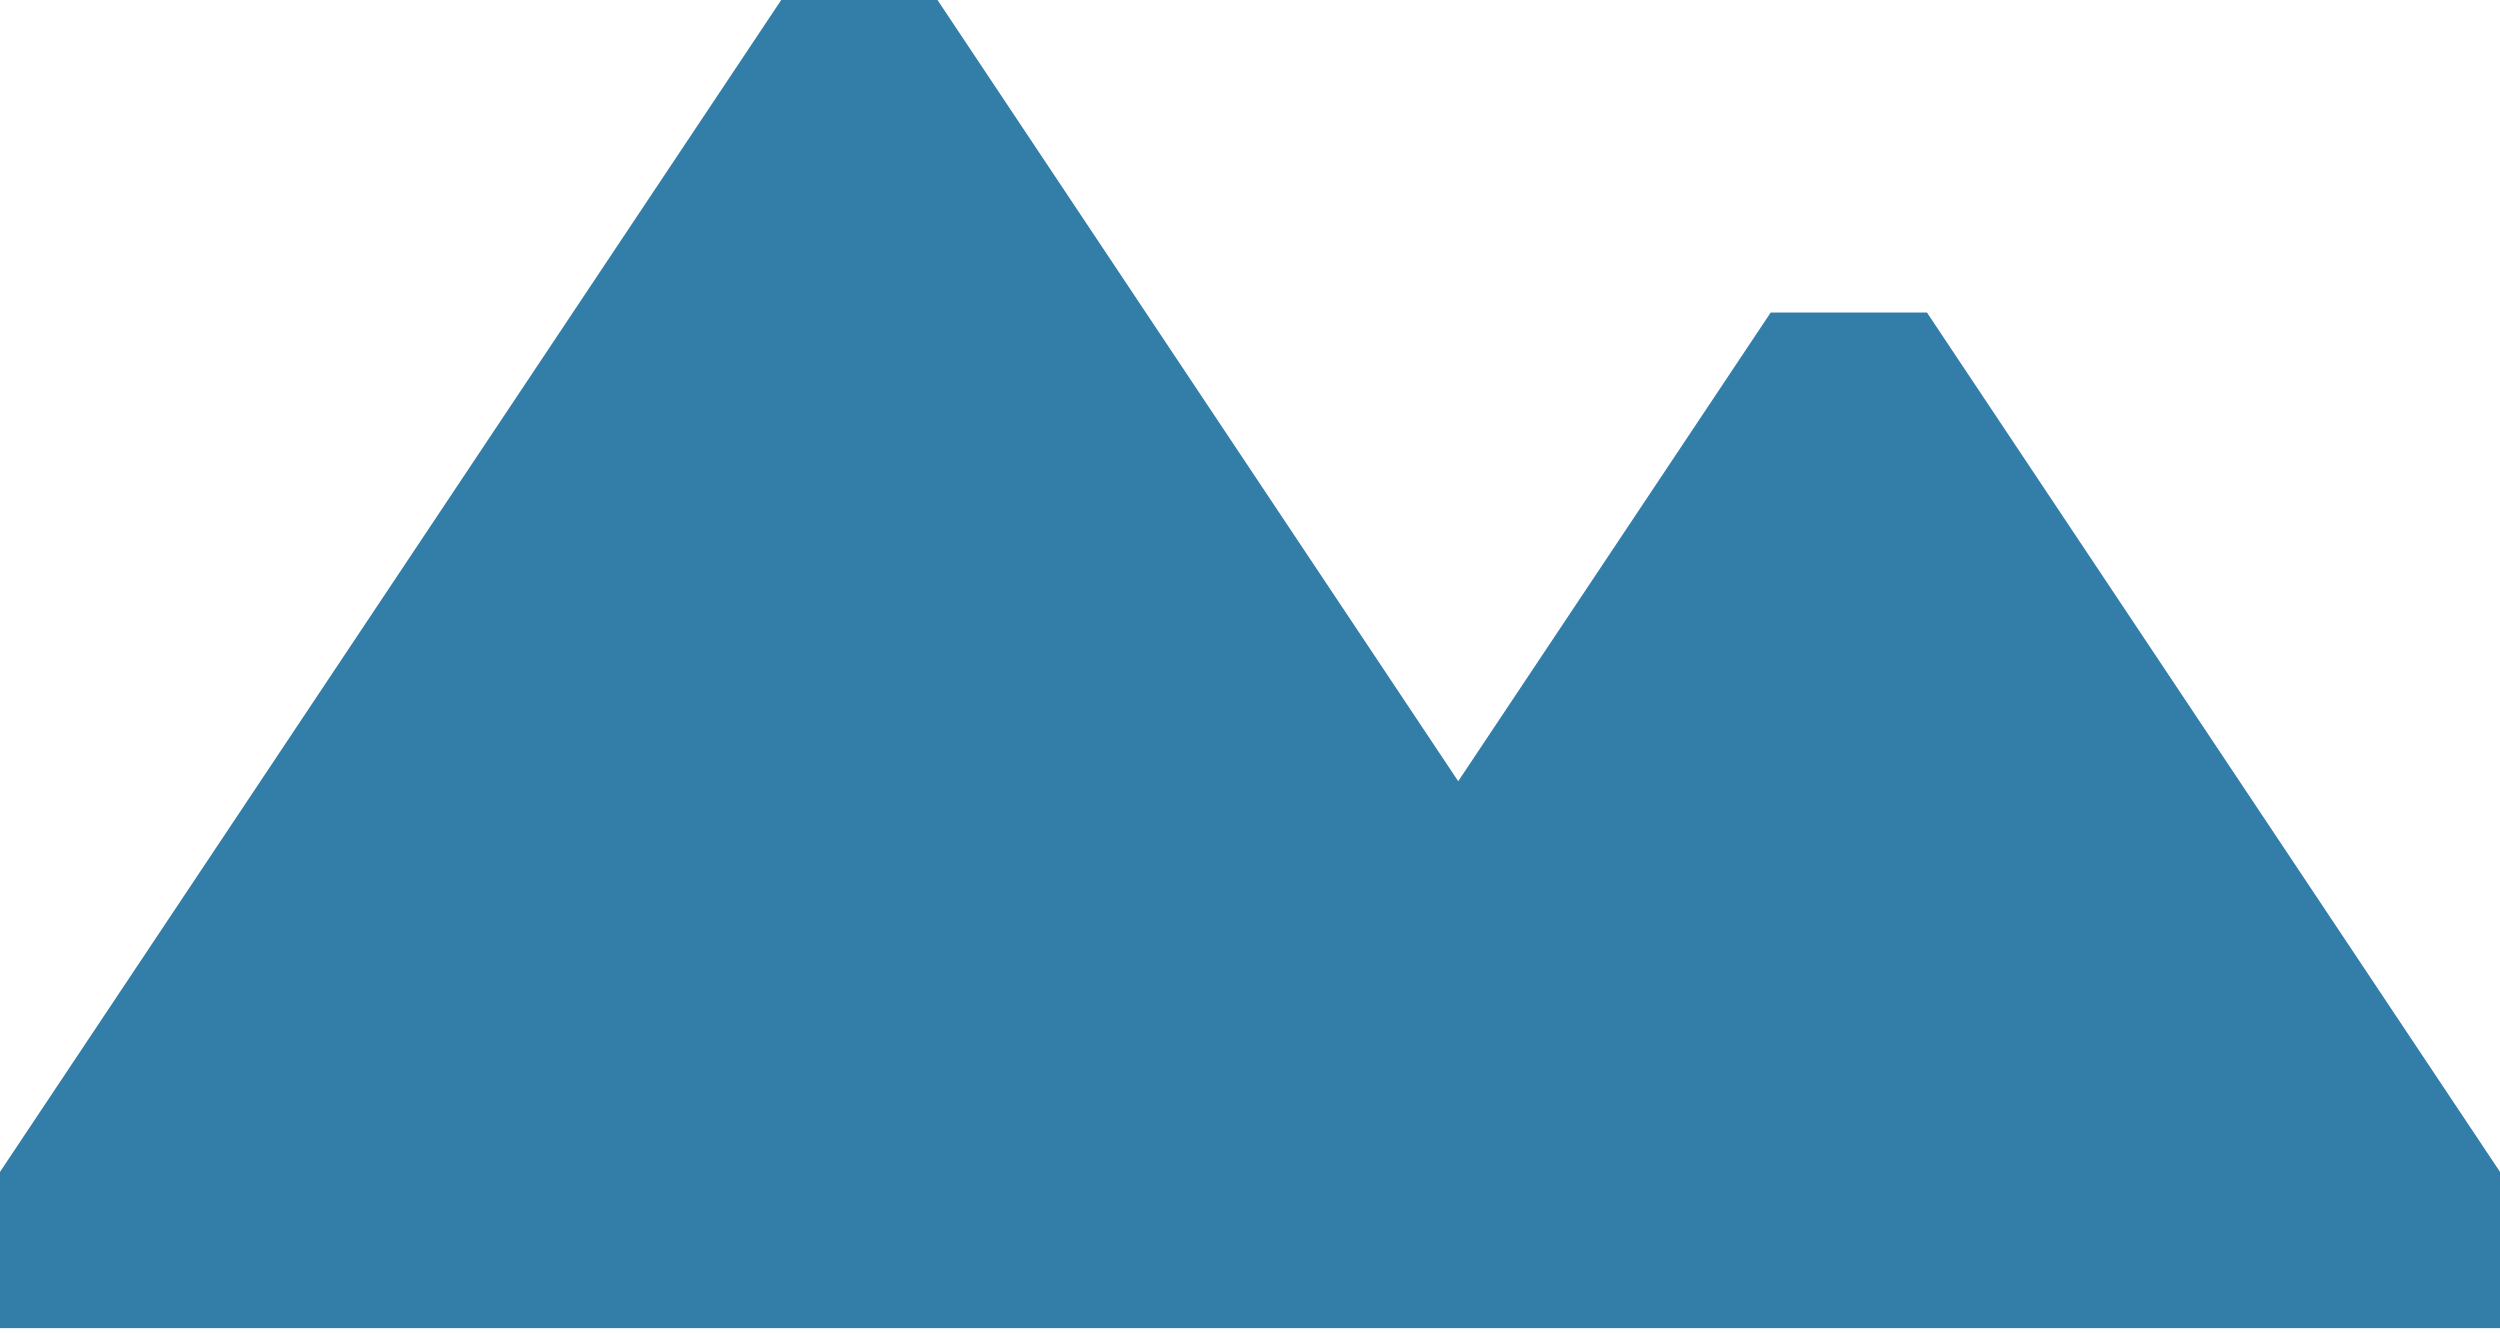 <svg width="45" height="24" viewBox="0 0 45 24" fill="none" xmlns="http://www.w3.org/2000/svg">
<path d="M45 21.094V23.906H0V21.094L14.062 0H16.875L26.248 14.062L31.873 5.625H34.685L45 21.094Z" fill="#337EA9"/>
</svg>
